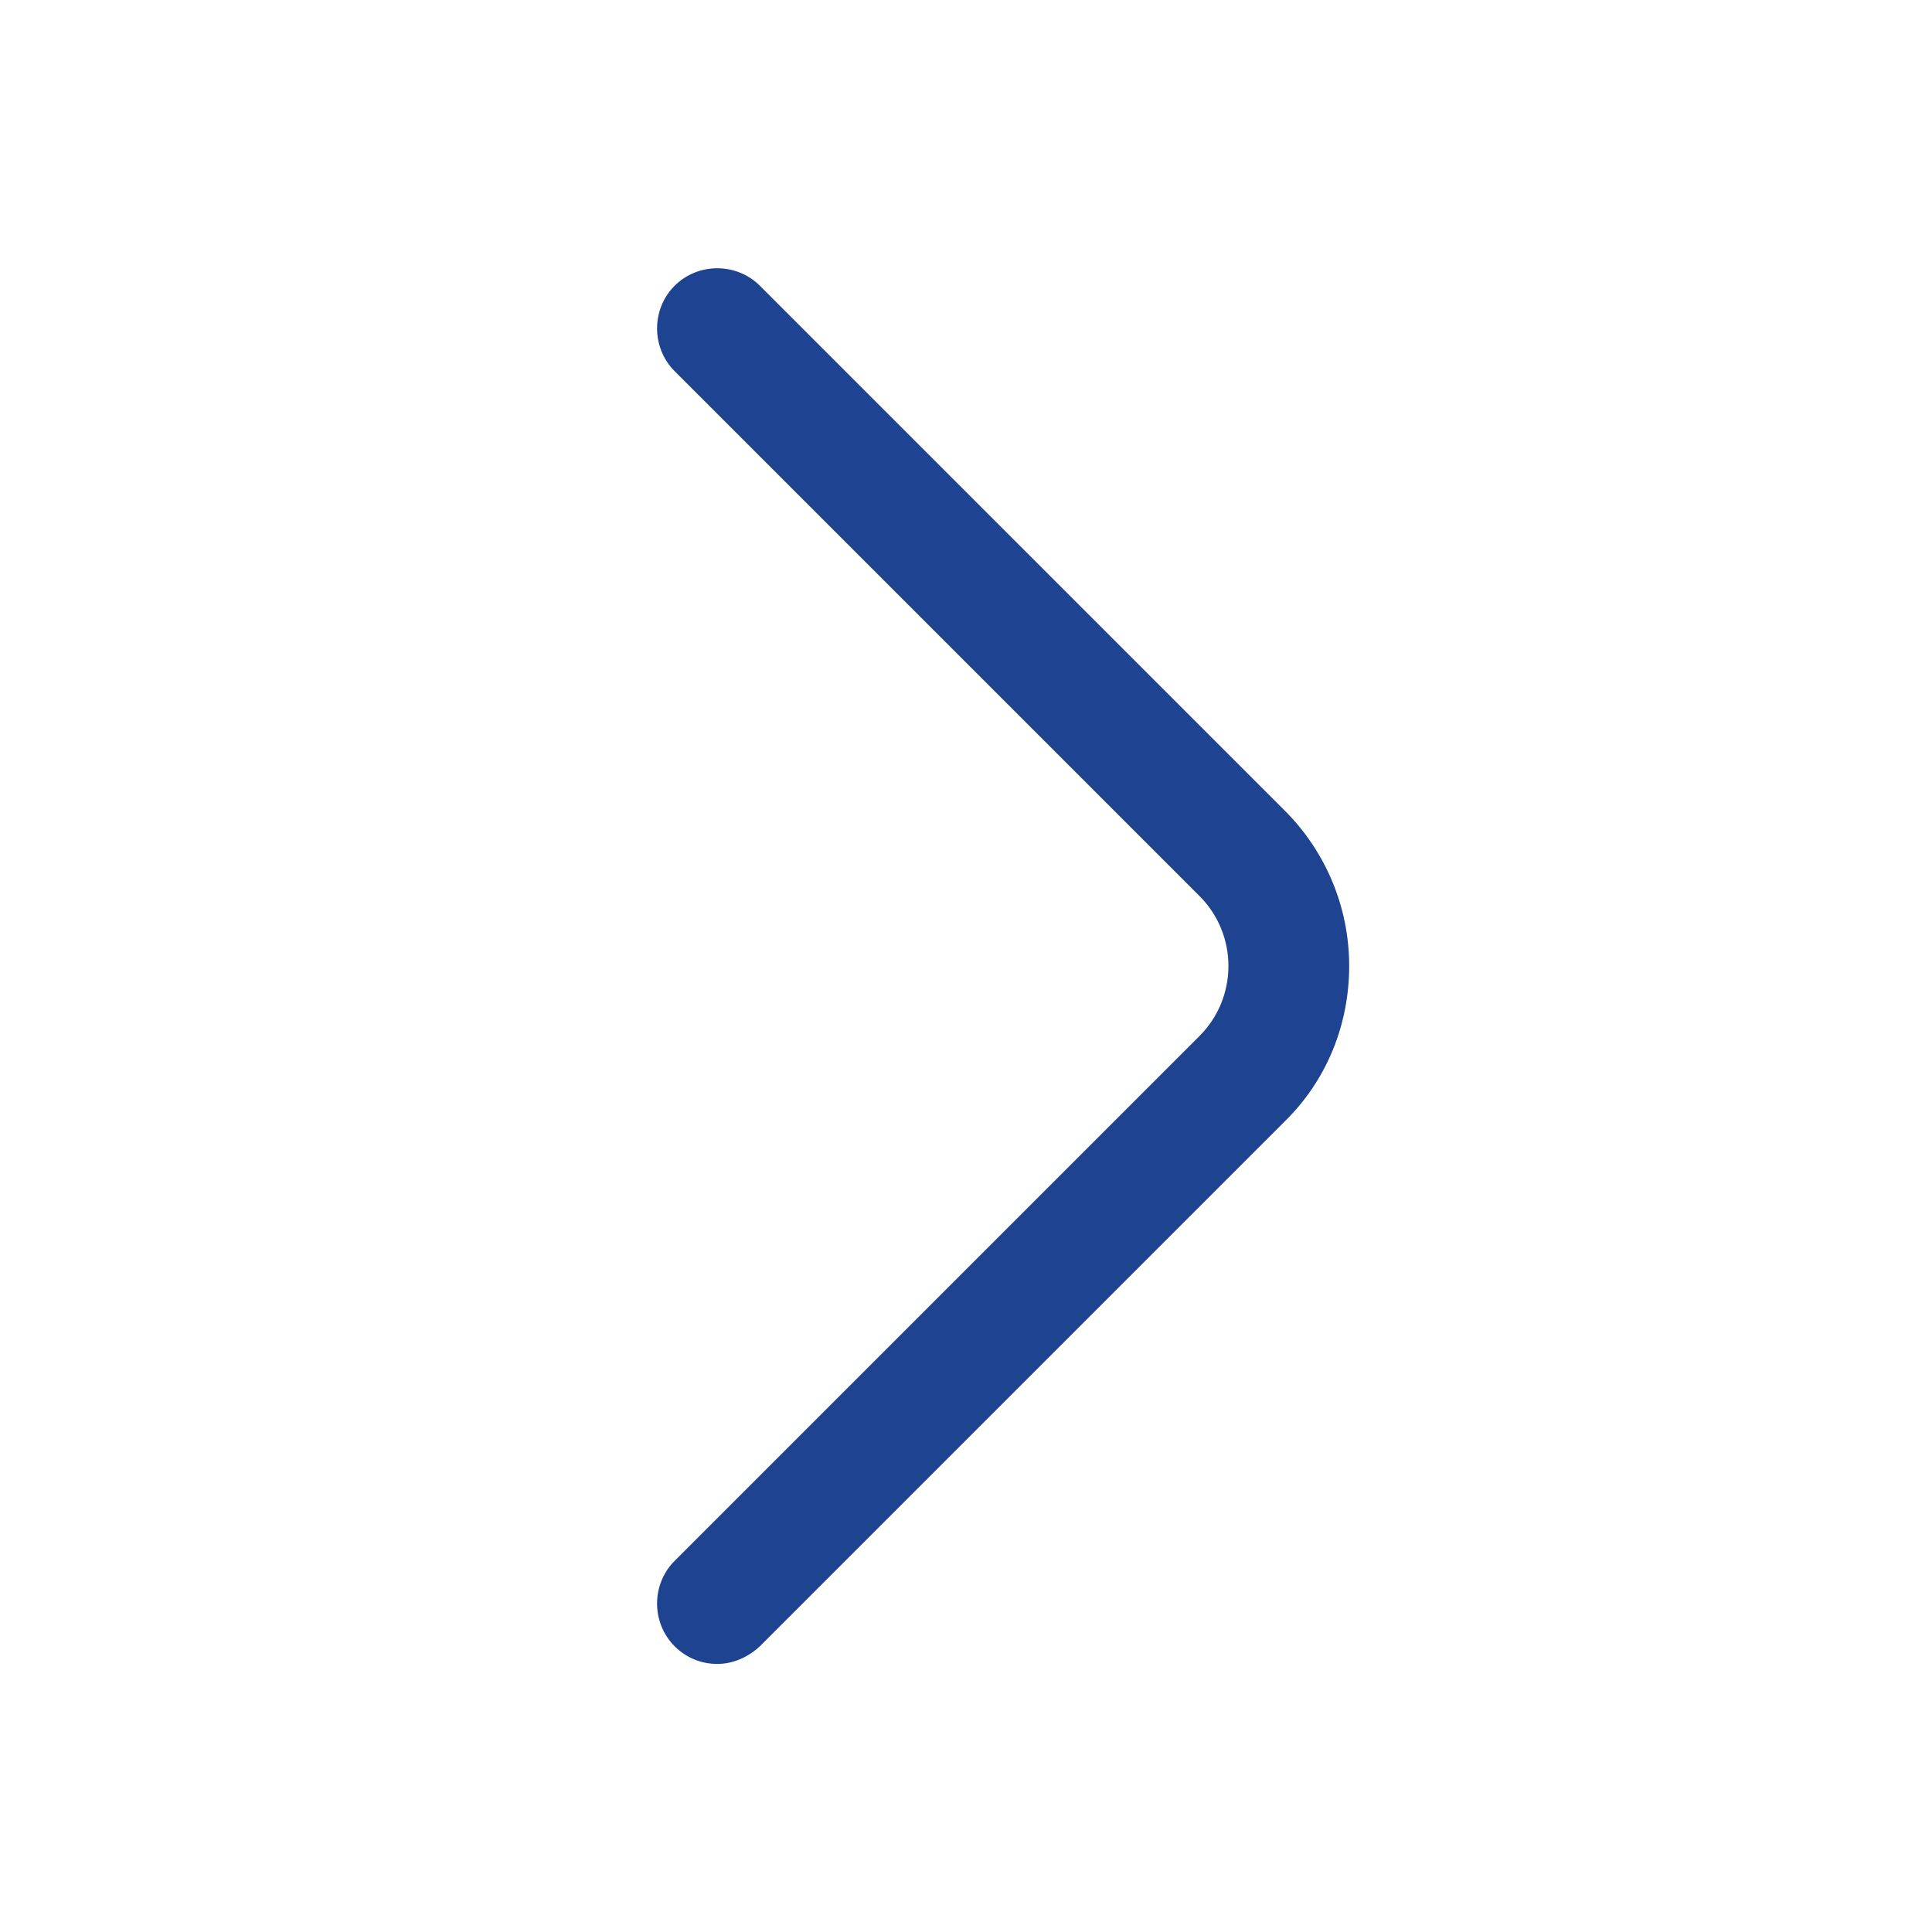 <svg width="36" height="36" viewBox="0 0 36 36" fill="none" xmlns="http://www.w3.org/2000/svg">
<path d="M13.365 31.005C13.08 31.005 12.795 30.9 12.57 30.675C12.135 30.24 12.135 29.52 12.57 29.085L22.35 19.305C23.07 18.585 23.07 17.415 22.35 16.695L12.57 6.915C12.135 6.48 12.135 5.76 12.57 5.325C13.005 4.89 13.725 4.89 14.16 5.325L23.94 15.105C24.705 15.87 25.14 16.905 25.14 18C25.14 19.095 24.72 20.13 23.94 20.895L14.16 30.675C13.935 30.885 13.65 31.005 13.365 31.005Z" fill="#1E4391"/>
</svg>
